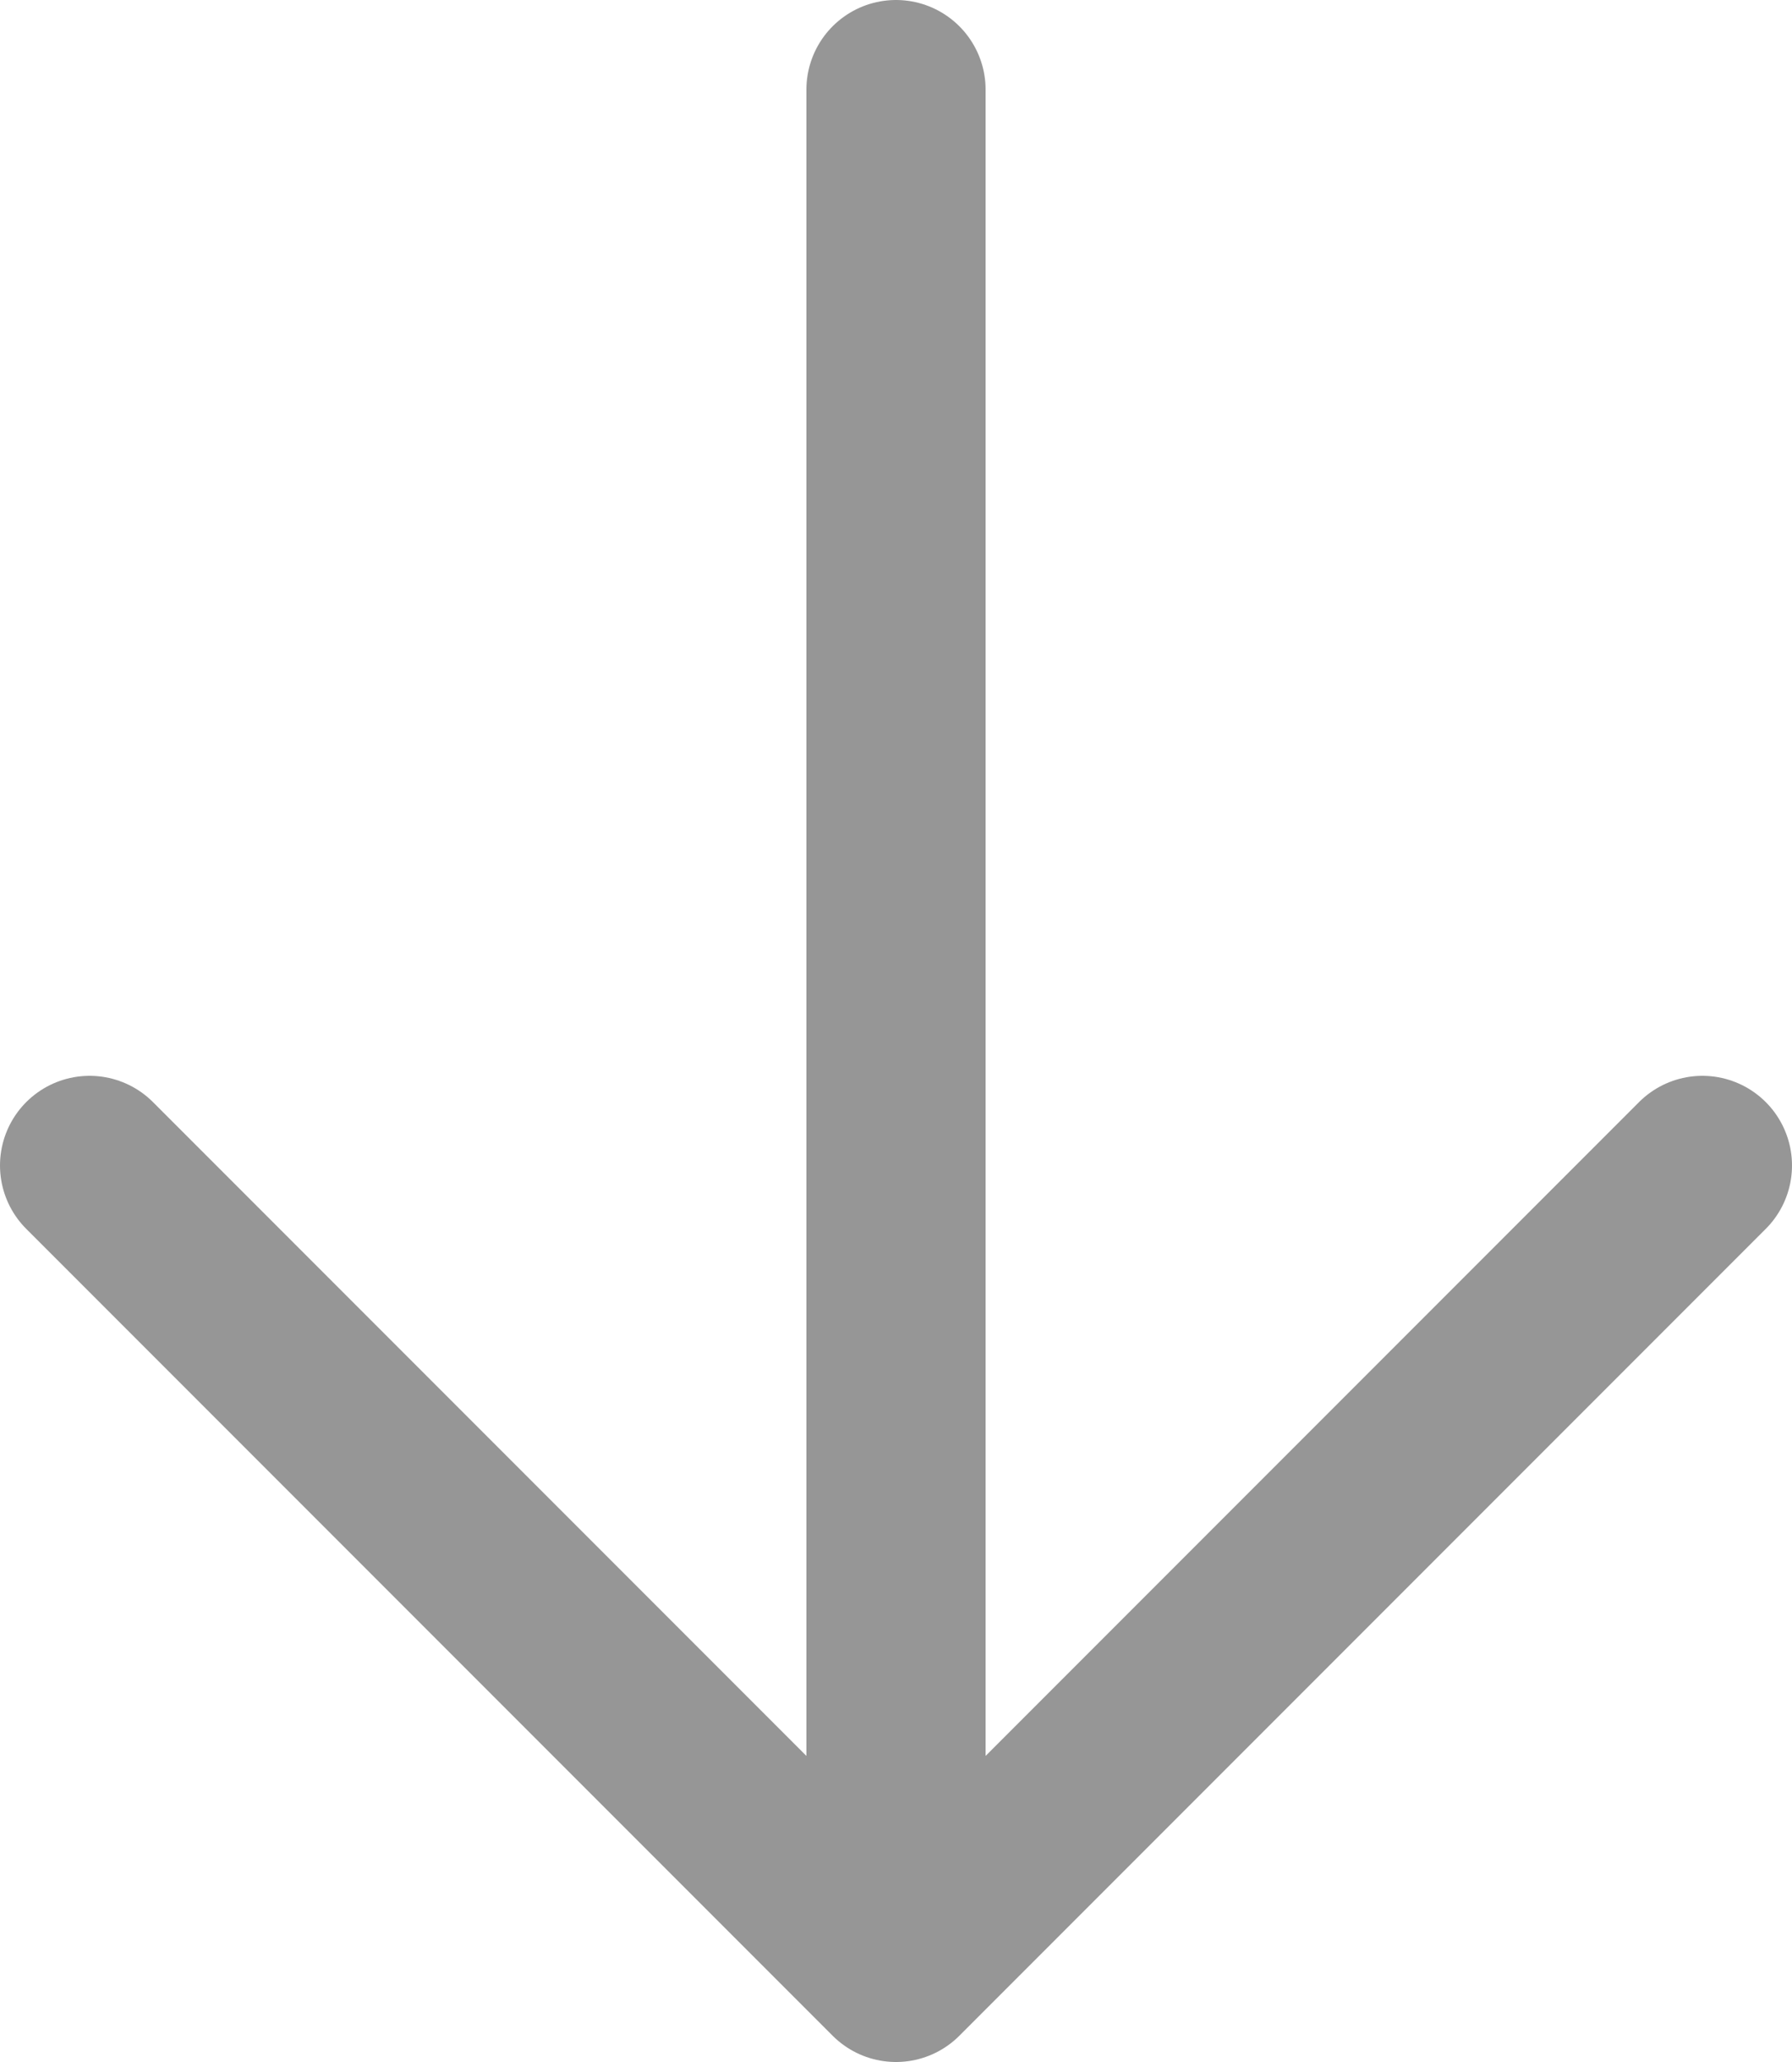 <svg width="40" height="46" viewBox="0 0 40 46" fill="none" xmlns="http://www.w3.org/2000/svg">
<path d="M20 44V2M20 44L38 26M20 44L2 26" stroke="#2E2E2E" stroke-opacity="0.5" stroke-width="4" stroke-linecap="round" stroke-linejoin="round"/>
</svg>
